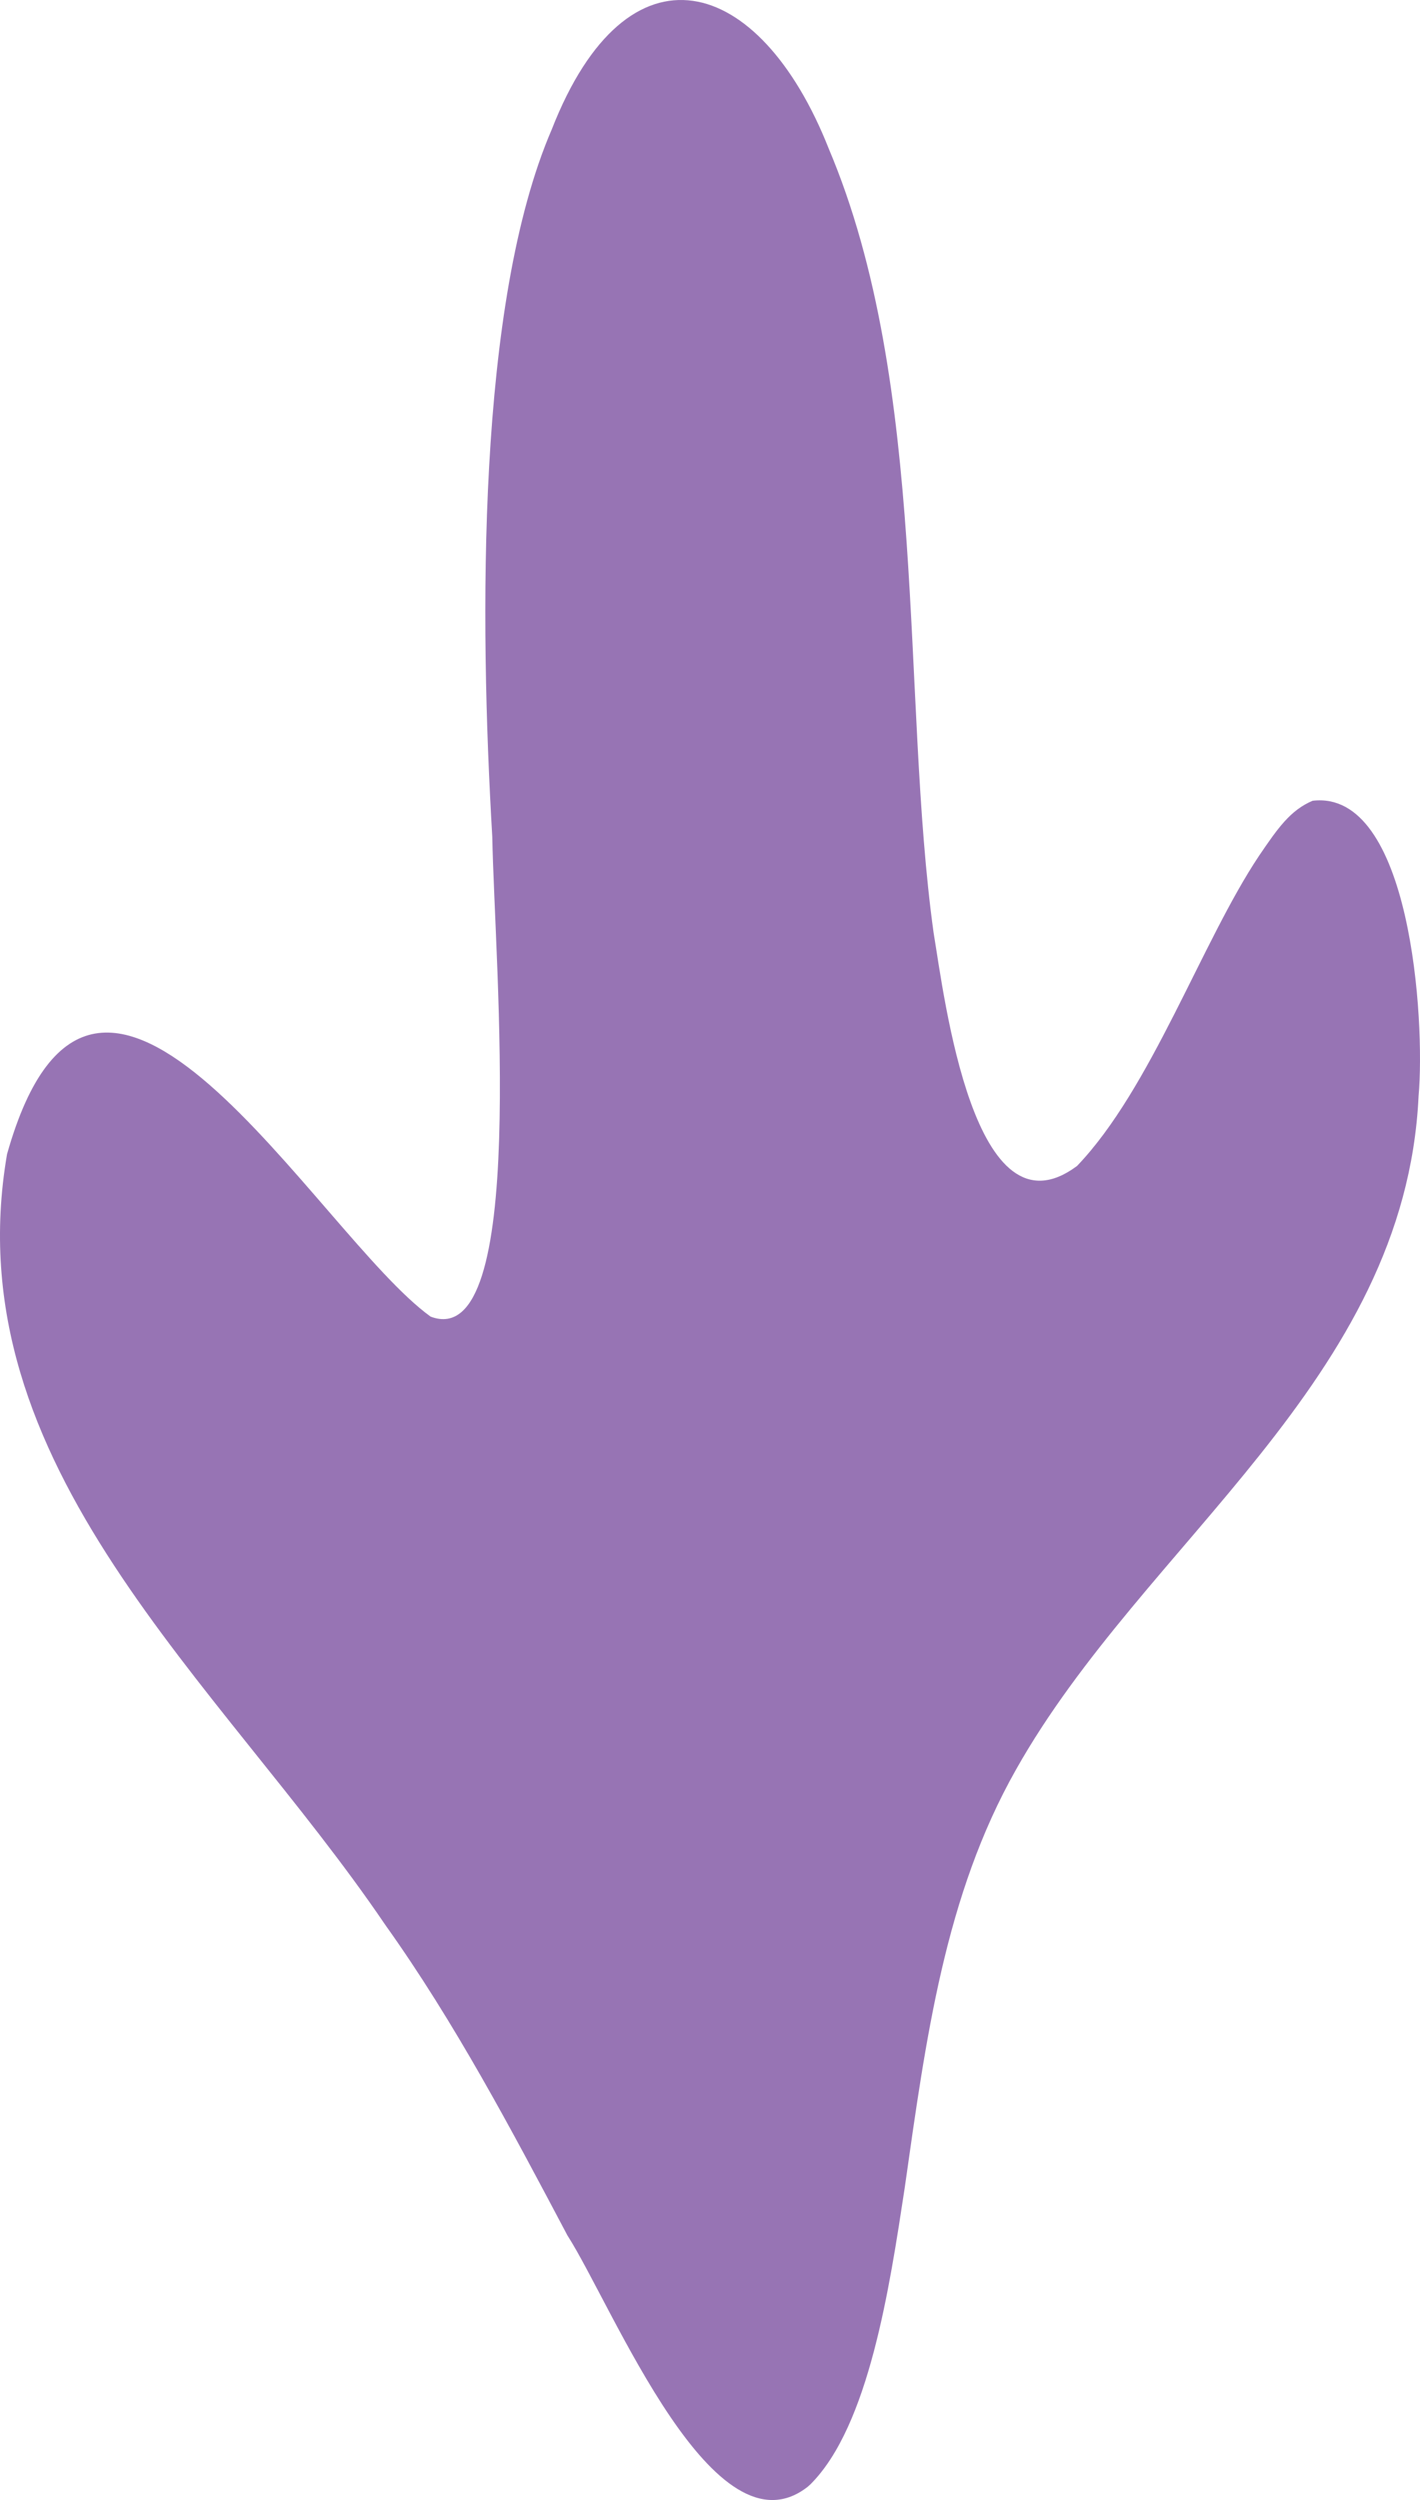 <svg width="104" height="183" viewBox="0 0 104 183" fill="none" xmlns="http://www.w3.org/2000/svg">
<path fill-rule="evenodd" clip-rule="evenodd" d="M59.217 181.982C52.305 187.527 44.913 168.864 41.556 163.628C37.475 155.919 33.313 148.038 28.219 140.902C16.113 123.049 -3.421 107.386 0.515 84.487C7.093 61.152 23.207 90.378 31.54 96.377C38.724 99.095 36.227 70.697 36.055 61.261C35.114 45.244 34.933 22.182 40.407 9.482C45.971 -4.735 55.653 -1.89 60.701 10.891C68.039 28.236 65.985 50.998 68.374 68.261C69.17 73.042 71.332 90.96 78.878 85.351C84.298 79.706 88.017 68.924 92.206 62.652C93.59 60.616 94.504 59.307 96.133 58.616C103.317 57.761 104.393 74.66 103.896 80.233C102.918 101.077 83.8 112.858 74.409 129.539C69.197 138.748 67.813 149.229 66.257 160.174C65.162 167.355 63.651 177.6 59.335 181.872L59.208 181.982H59.217Z" fill="#9774B4"/>
</svg>
